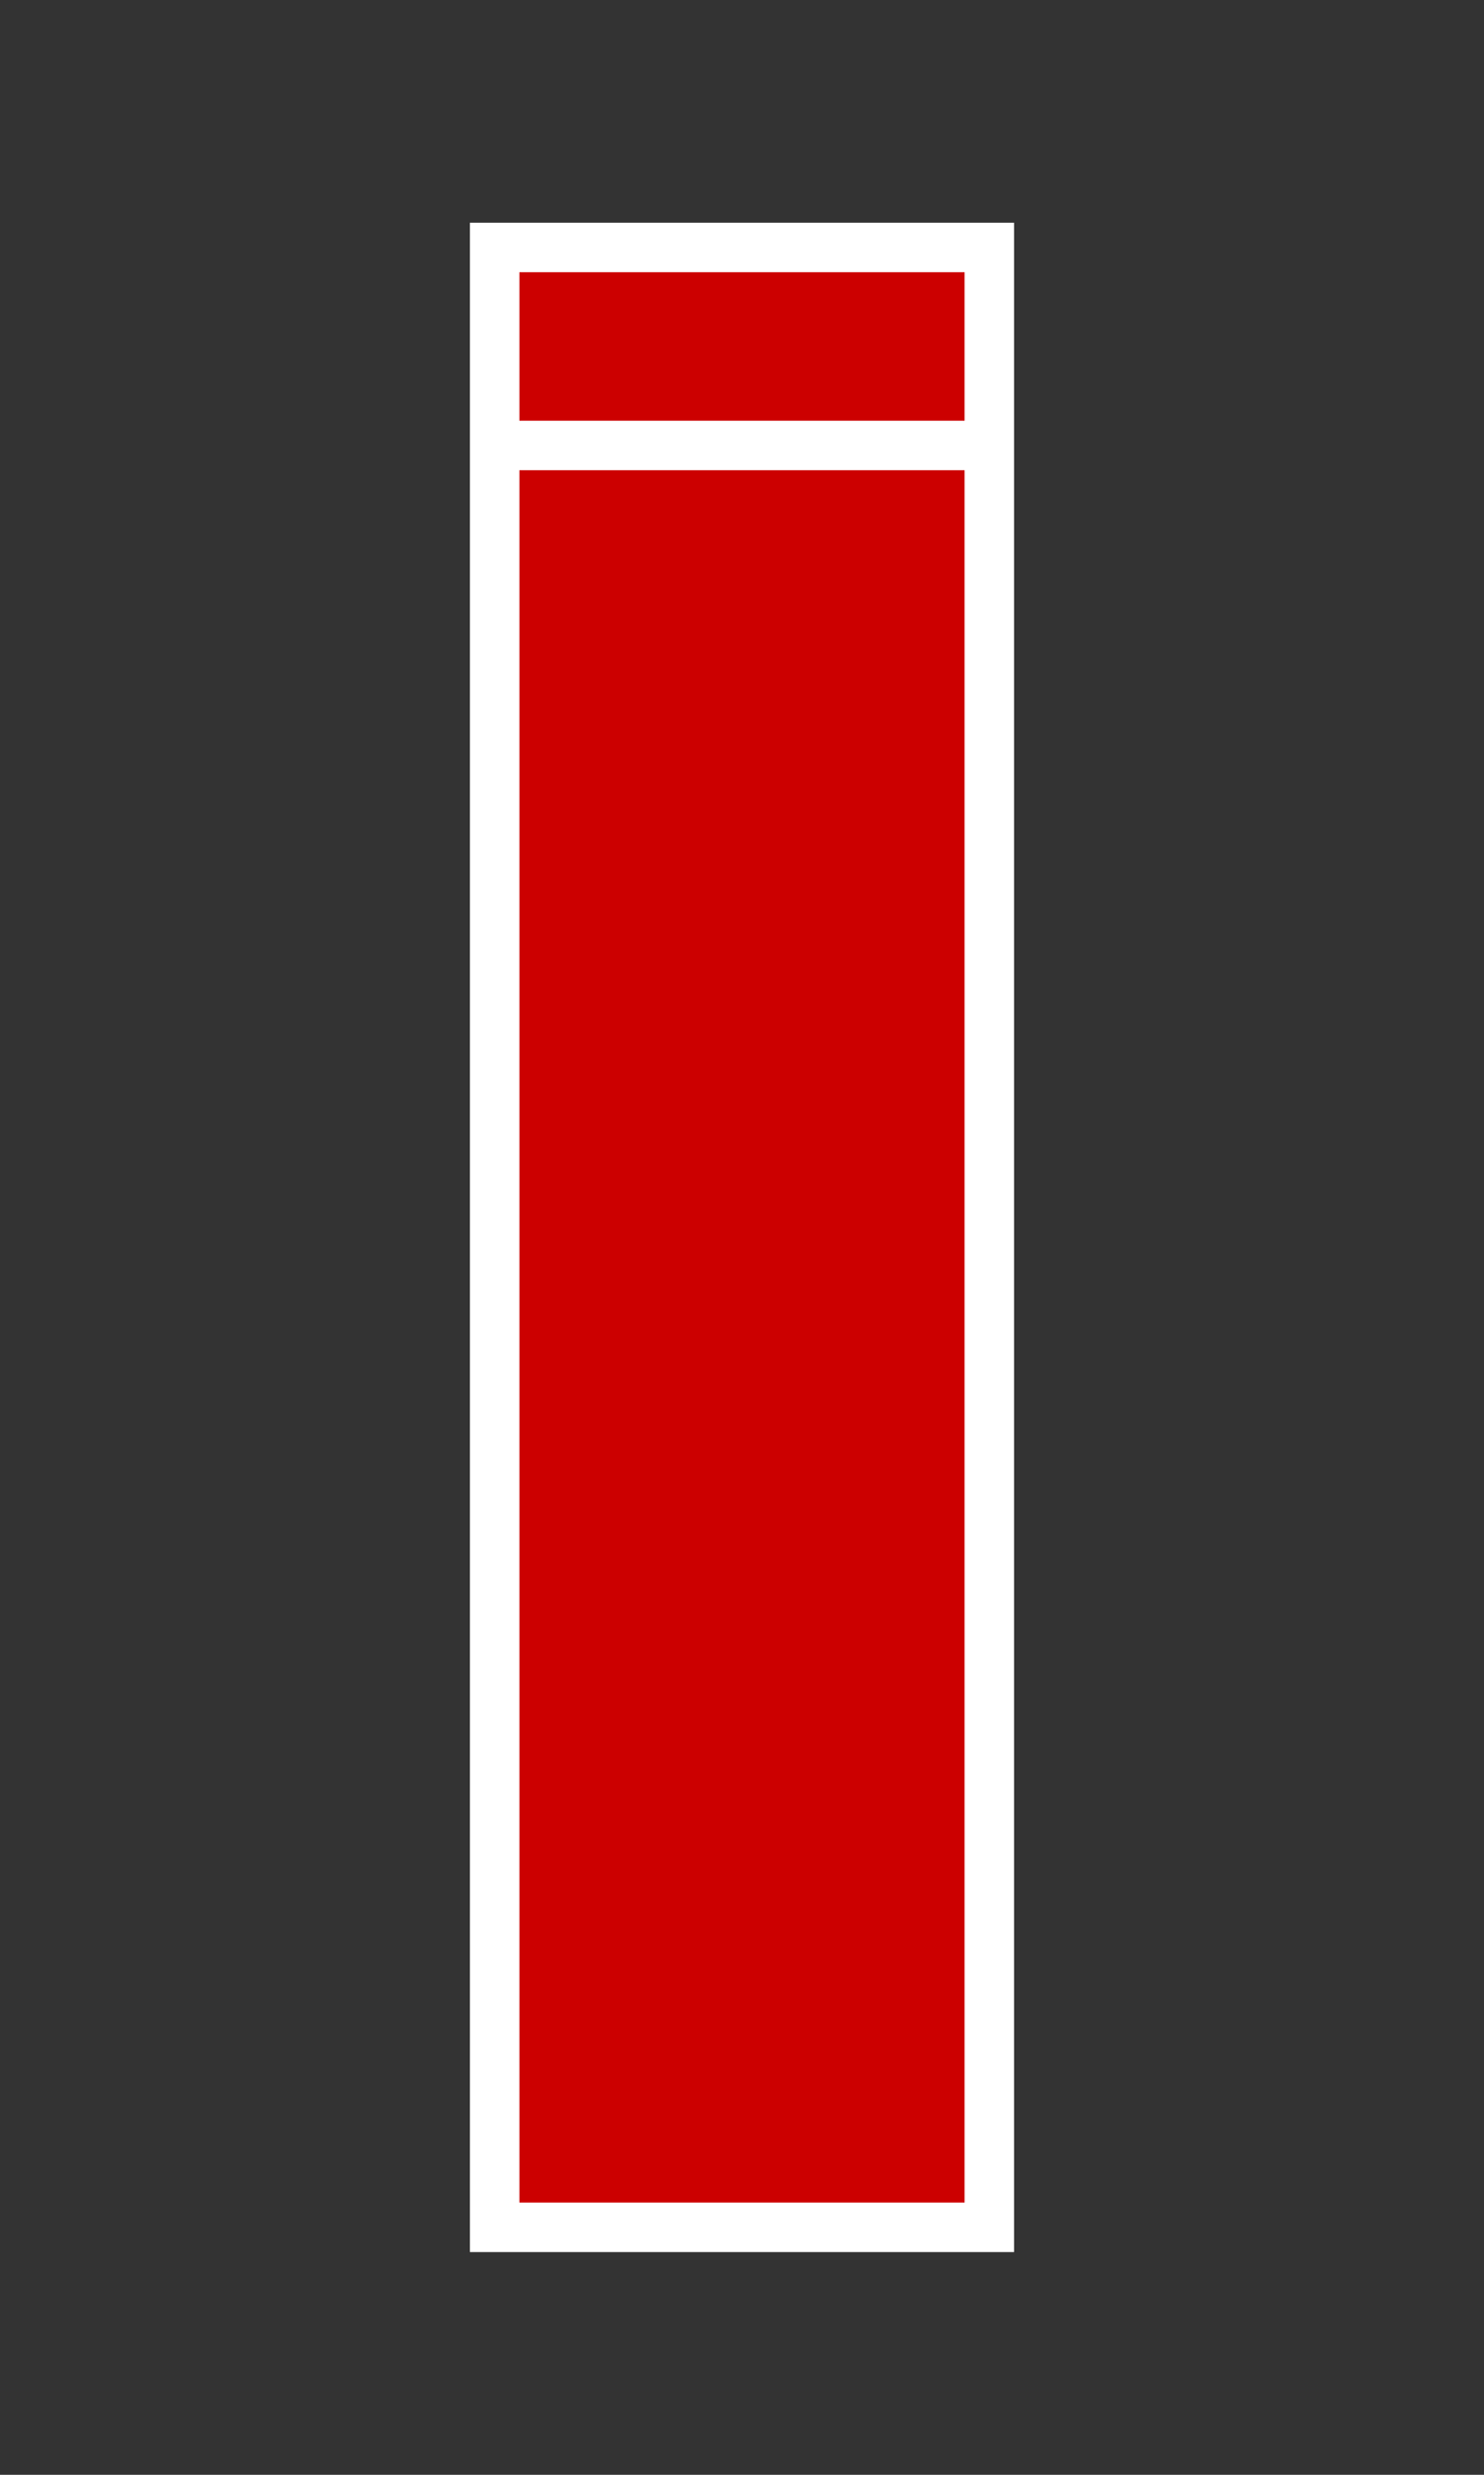 <svg xmlns="http://www.w3.org/2000/svg" viewBox="0 0 60 100">
  <rect x="0" y="0" width="60" height="100" fill="#333333" stroke="none"/>
  <rect x="20" y="10" width="20" height="80" fill="#cc0000" stroke="white" stroke-width="2"/>
  <line x1="20" y1="18" x2="40" y2="18" stroke="white" stroke-width="2"/>
</svg>